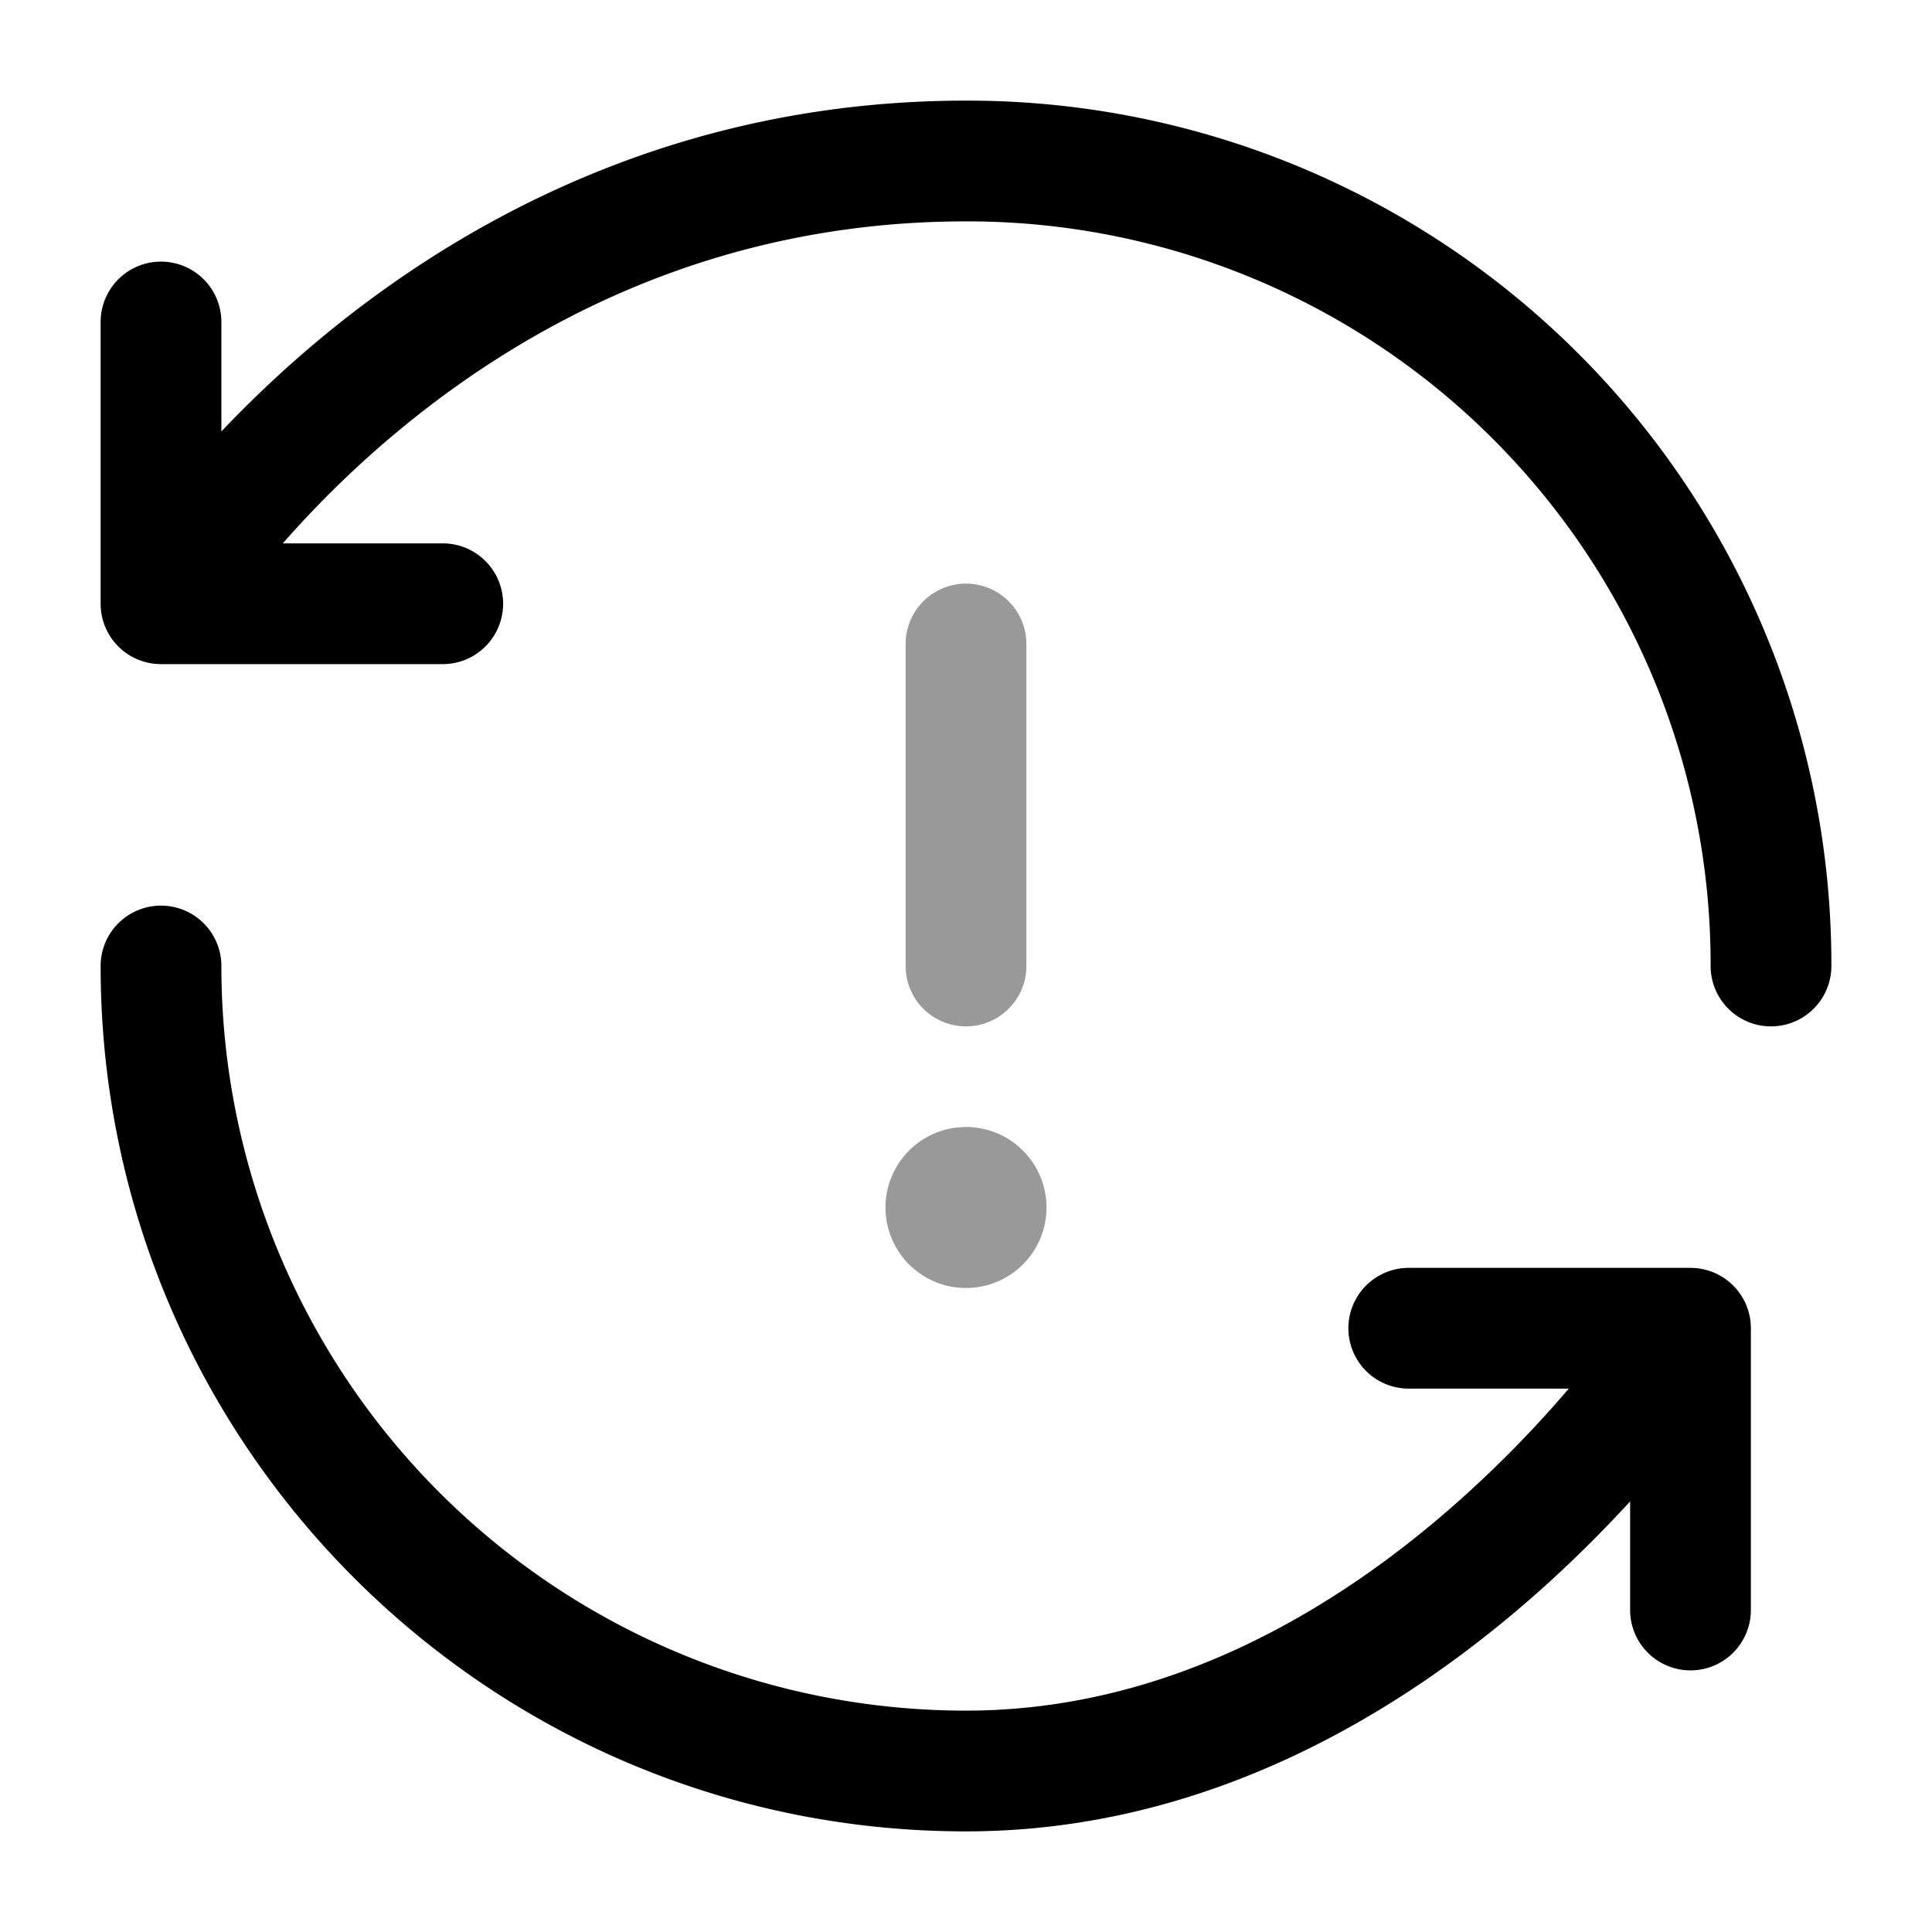 <svg xmlns="http://www.w3.org/2000/svg" width="24" height="24" fill="currentColor" viewBox="0 0 24 24">
  <path fill-rule="evenodd" d="M12.75 8a.75.75 0 00-1.5 0v4a.75.75 0 001.5 0V8zM12 16a1 1 0 100-2 1 1 0 000 2z" opacity=".4"/>
  <path fill-rule="evenodd" d="M4.023 4.171C5.783 2.72 8.446 1.25 12 1.25A10.73 10.73 0 0122.75 12a.75.75 0 01-1.5 0A9.23 9.23 0 0012 2.75c-3.113 0-5.45 1.281-7.023 2.579-.604.498-1.092.997-1.464 1.421H5.5a.75.75 0 010 1.5H2a.75.75 0 01-.75-.75V4a.75.75 0 011.5 0v1.36c.355-.375.78-.782 1.273-1.189zM2 11.25a.75.75 0 01.75.75A9.25 9.25 0 0012 21.25c2.506 0 4.585-1.25 6.075-2.563a14.4 14.4 0 001.413-1.437H17.5a.75.75 0 010-1.5H21a.75.75 0 01.75.75V20a.75.75 0 01-1.5 0v-1.349c-.337.367-.732.764-1.183 1.162-1.63 1.436-4.05 2.937-7.067 2.937-5.937 0-10.75-4.813-10.75-10.75a.75.75 0 01.75-.75z"/>
</svg>

